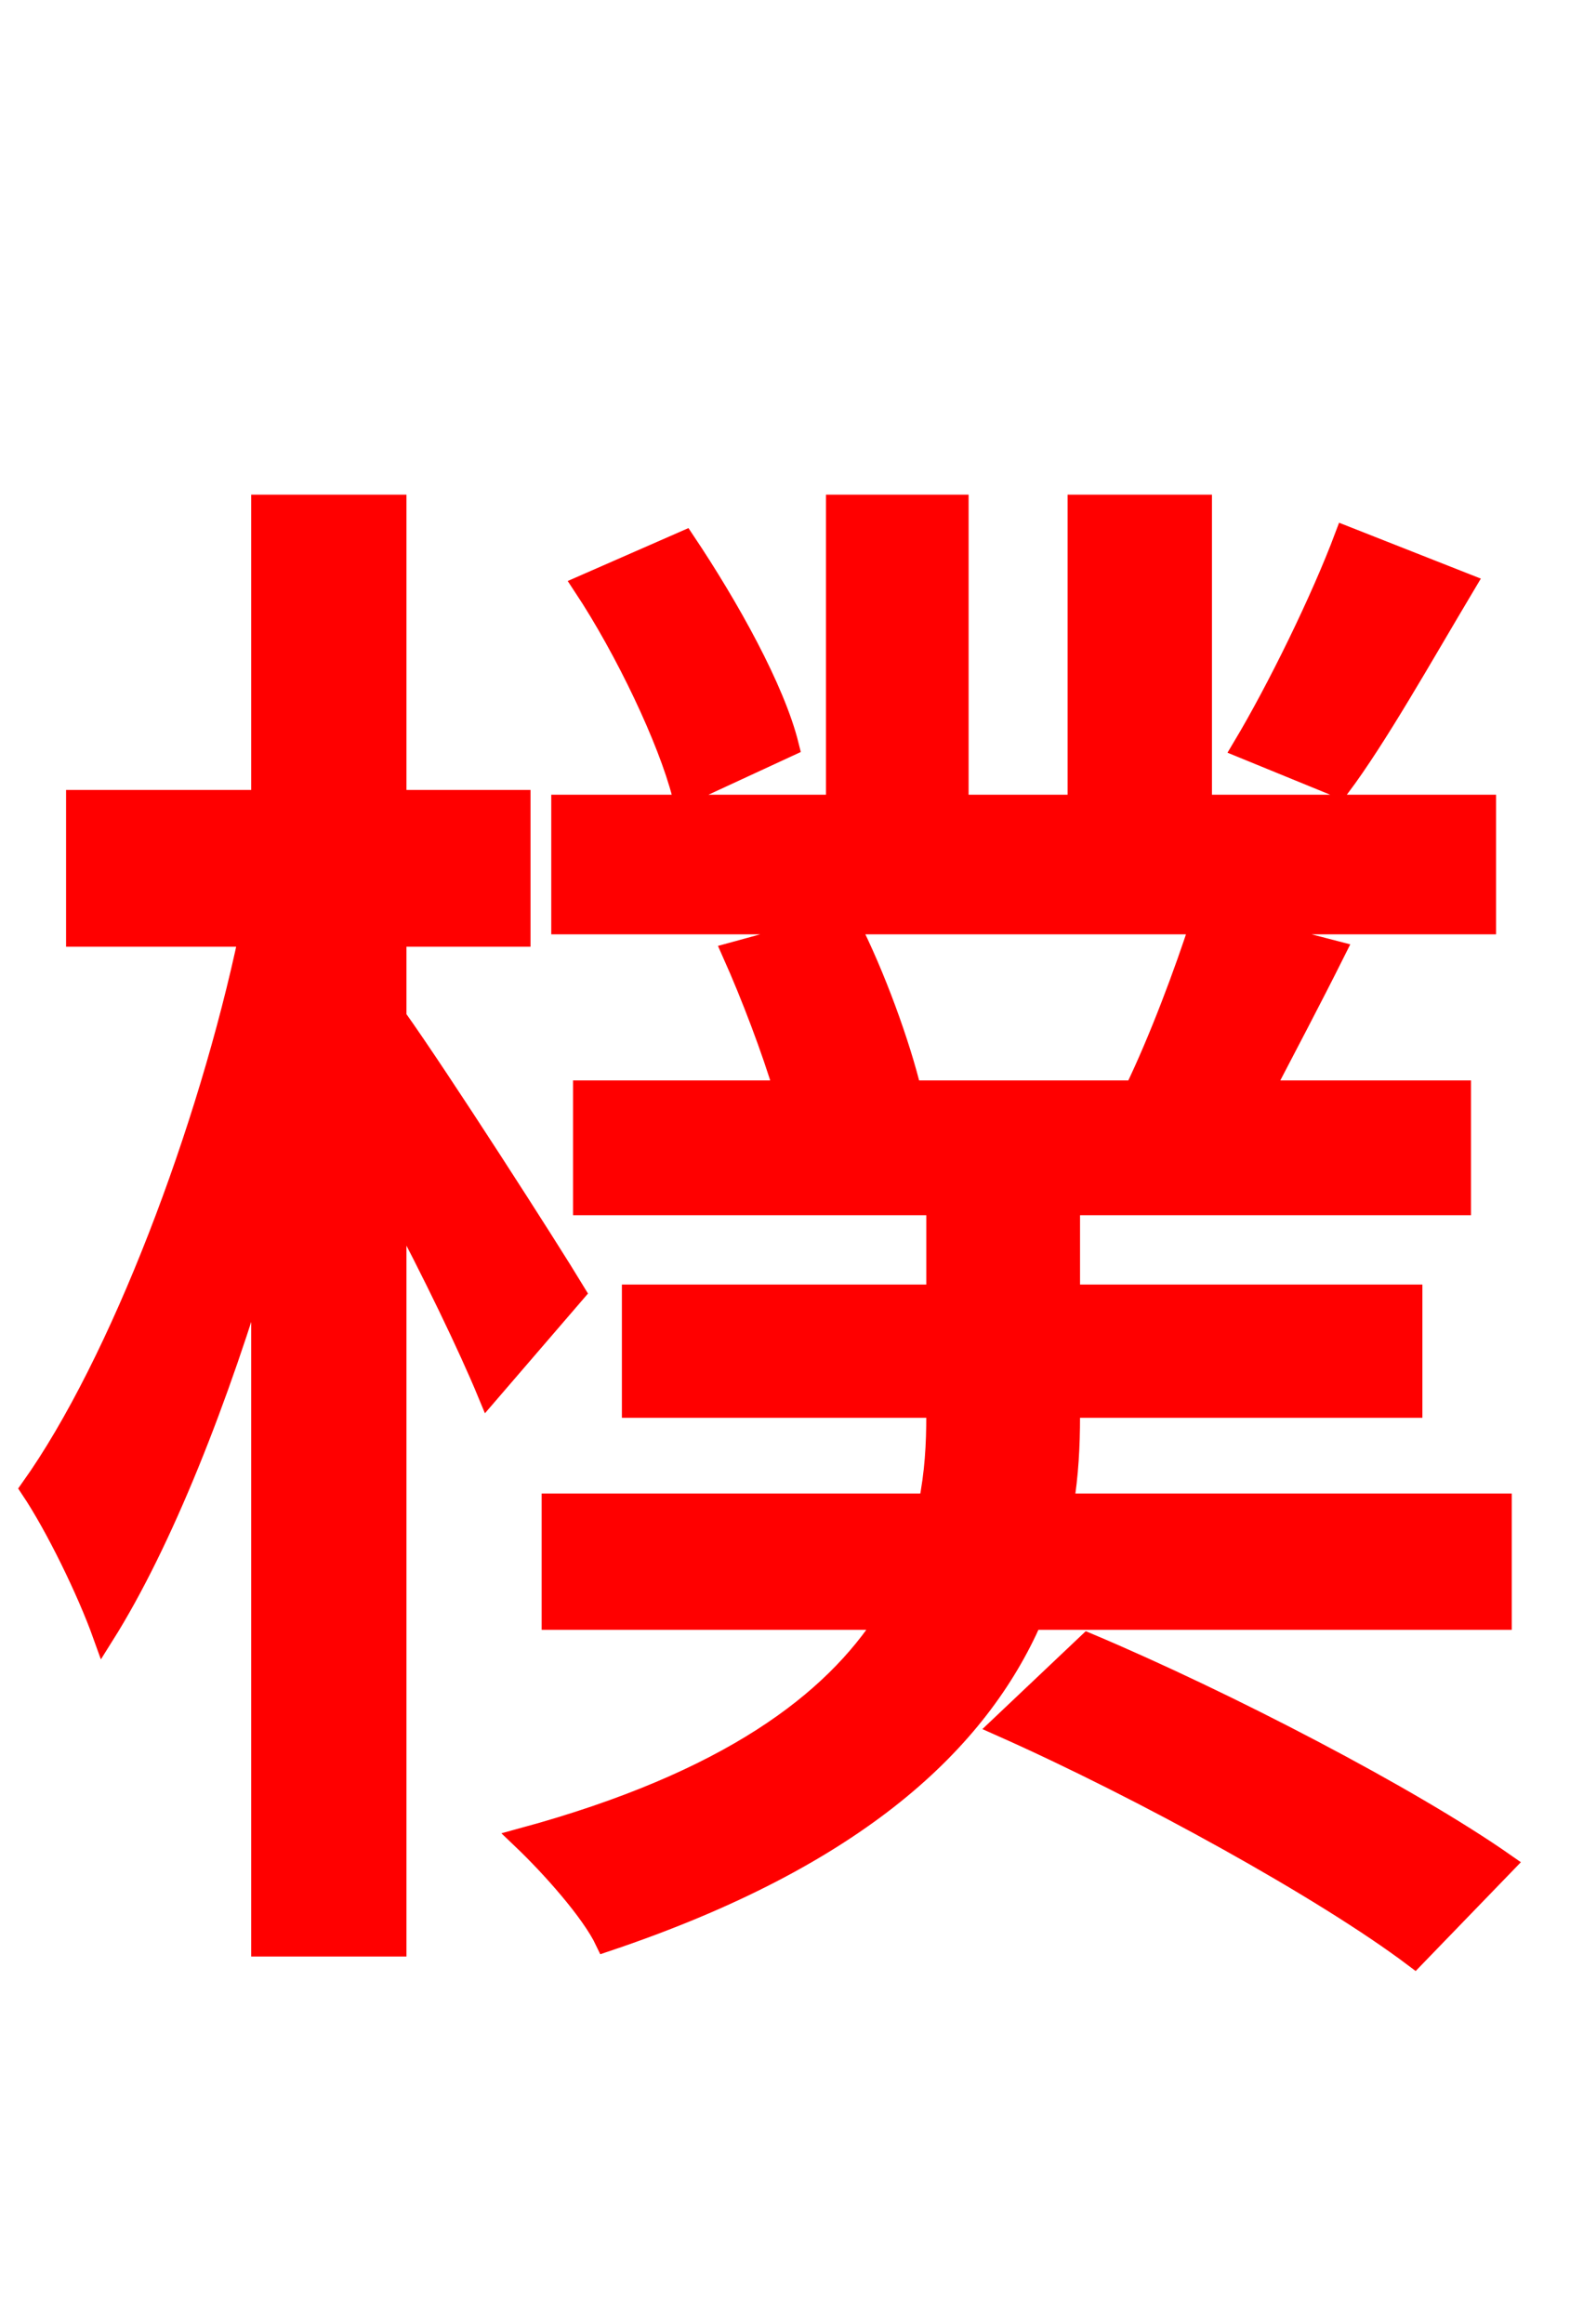 <svg xmlns="http://www.w3.org/2000/svg" xmlns:xlink="http://www.w3.org/1999/xlink" width="72" height="106.56"><path fill="red" stroke="red" d="M61.70 24.62C60.62 27.50 58.61 31.61 57.02 34.27L61.42 36.07C63.14 33.77 65.16 30.17 67.18 26.78ZM36.14 34.20C35.50 31.61 33.41 27.86 31.39 24.84L26.78 26.86C28.73 29.81 30.67 33.91 31.32 36.43ZM26.35 59.26C25.13 57.24 20.09 49.39 18.14 46.66L18.14 42.91L23.83 42.91L23.83 36.72L18.14 36.72L18.14 23.18L12.02 23.18L12.02 36.72L3.53 36.72L3.53 42.91L11.45 42.91C9.58 51.77 5.54 62.50 1.44 68.26C2.59 69.98 4.03 72.94 4.75 74.95C7.42 70.70 10.01 64.15 12.02 57.31L12.02 89.21L18.14 89.21L18.14 55.08C19.87 58.32 21.53 61.78 22.39 63.86ZM55.08 42.34C54.36 44.57 53.21 47.66 52.06 50.04L41.76 50.04C41.26 47.95 40.10 44.71 38.88 42.34ZM68.83 74.23L68.83 68.98L48.74 68.98C48.96 67.61 49.03 66.31 49.03 64.94L49.03 64.51L64.73 64.51L64.73 59.40L49.03 59.40L49.03 55.22L66.96 55.22L66.96 50.04L57.89 50.04C58.90 48.10 60.12 45.79 61.20 43.63L56.23 42.34L68.11 42.34L68.11 36.94L55.08 36.94L55.08 23.18L49.46 23.18L49.46 36.94L43.92 36.94L43.92 23.18L38.38 23.18L38.38 36.94L25.78 36.94L25.78 42.34L38.59 42.34L33.62 43.70C34.49 45.65 35.42 48.10 36.00 50.04L26.78 50.04L26.78 55.22L42.98 55.22L42.98 59.40L29.02 59.40L29.02 64.51L42.98 64.51L42.98 64.87C42.98 66.24 42.91 67.54 42.62 68.98L25.34 68.98L25.34 74.23L40.68 74.23C38.23 78.05 33.48 81.72 23.98 84.31C25.27 85.54 27.14 87.62 27.79 88.99C39.38 85.10 44.86 79.78 47.30 74.23ZM45.94 79.13C52.42 82.01 60.77 86.62 64.87 89.71L68.98 85.46C64.66 82.44 56.23 78.05 49.90 75.38Z"/></svg>
